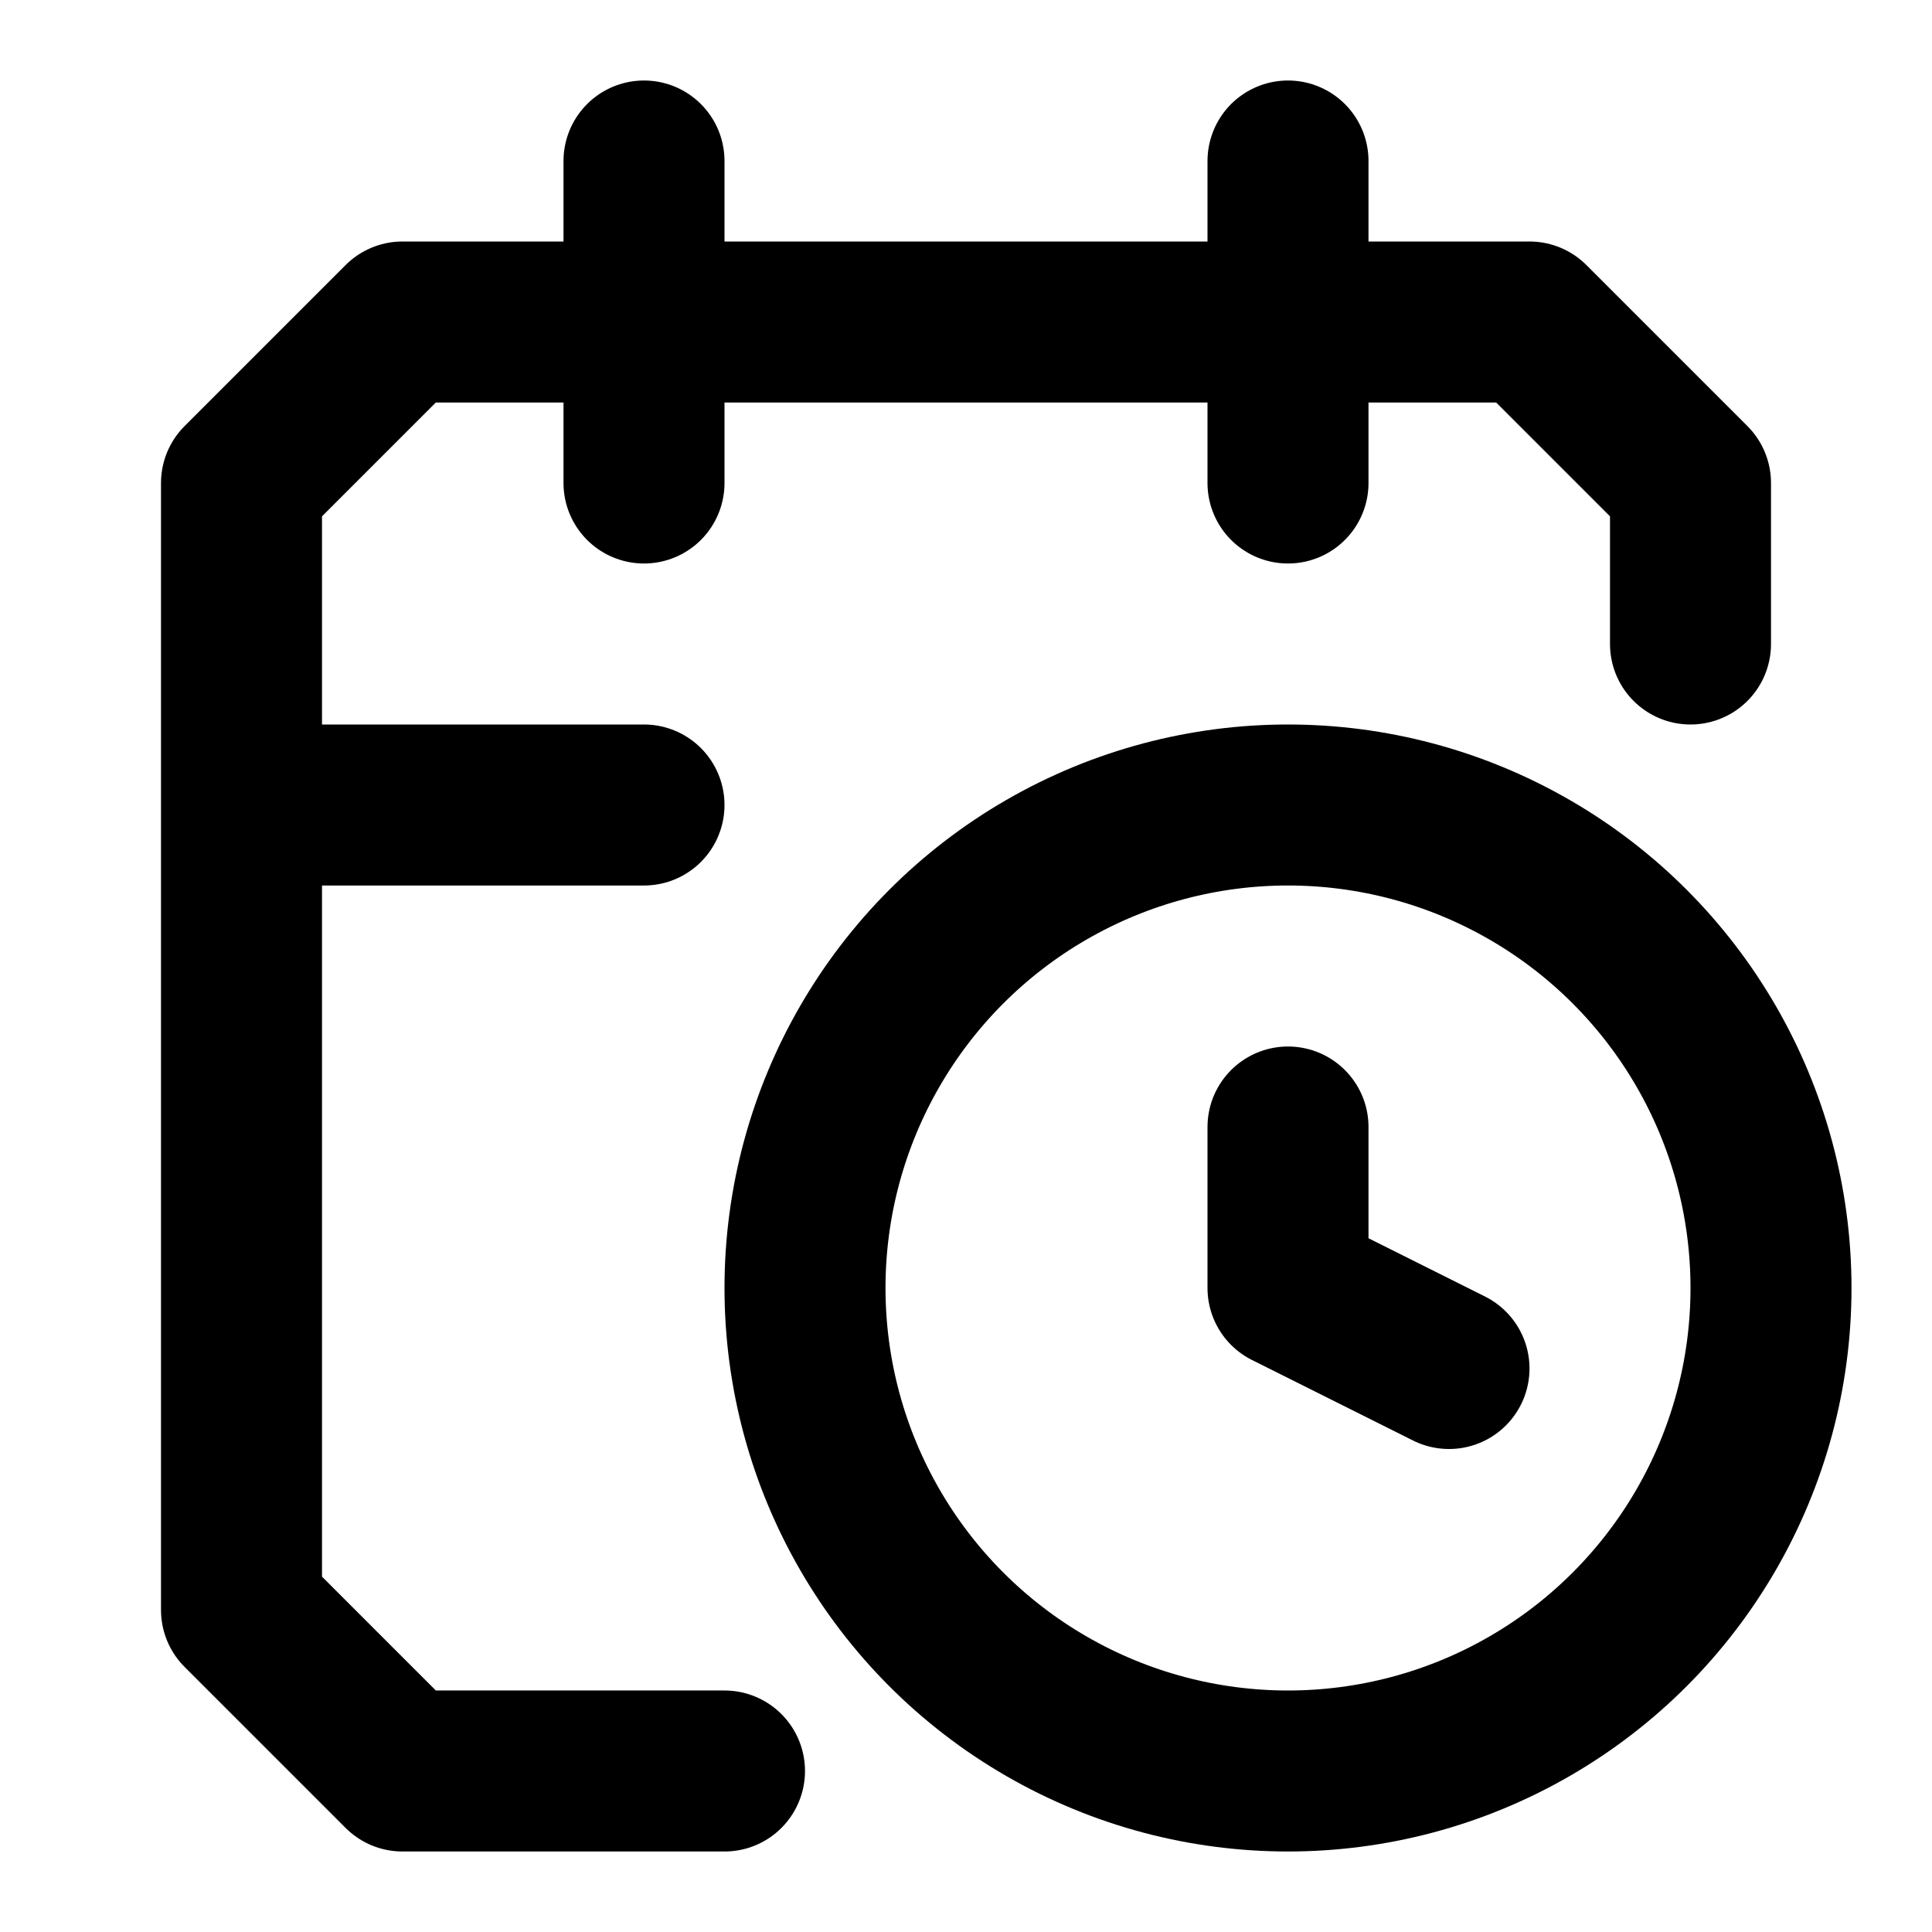 <svg xmlns="http://www.w3.org/2000/svg" width="24" height="24" fill="none" stroke="currentColor" stroke-linecap="round" stroke-linejoin="round" stroke-width="2" viewBox="0 0 24 24"><path d="M16 14v2l2 1M16 2v4m5 2V6l-2-2H5L3 6v14l2 2h4M3 10h5m0-8v4"/><circle cx="16" cy="16" r="6"/></svg>